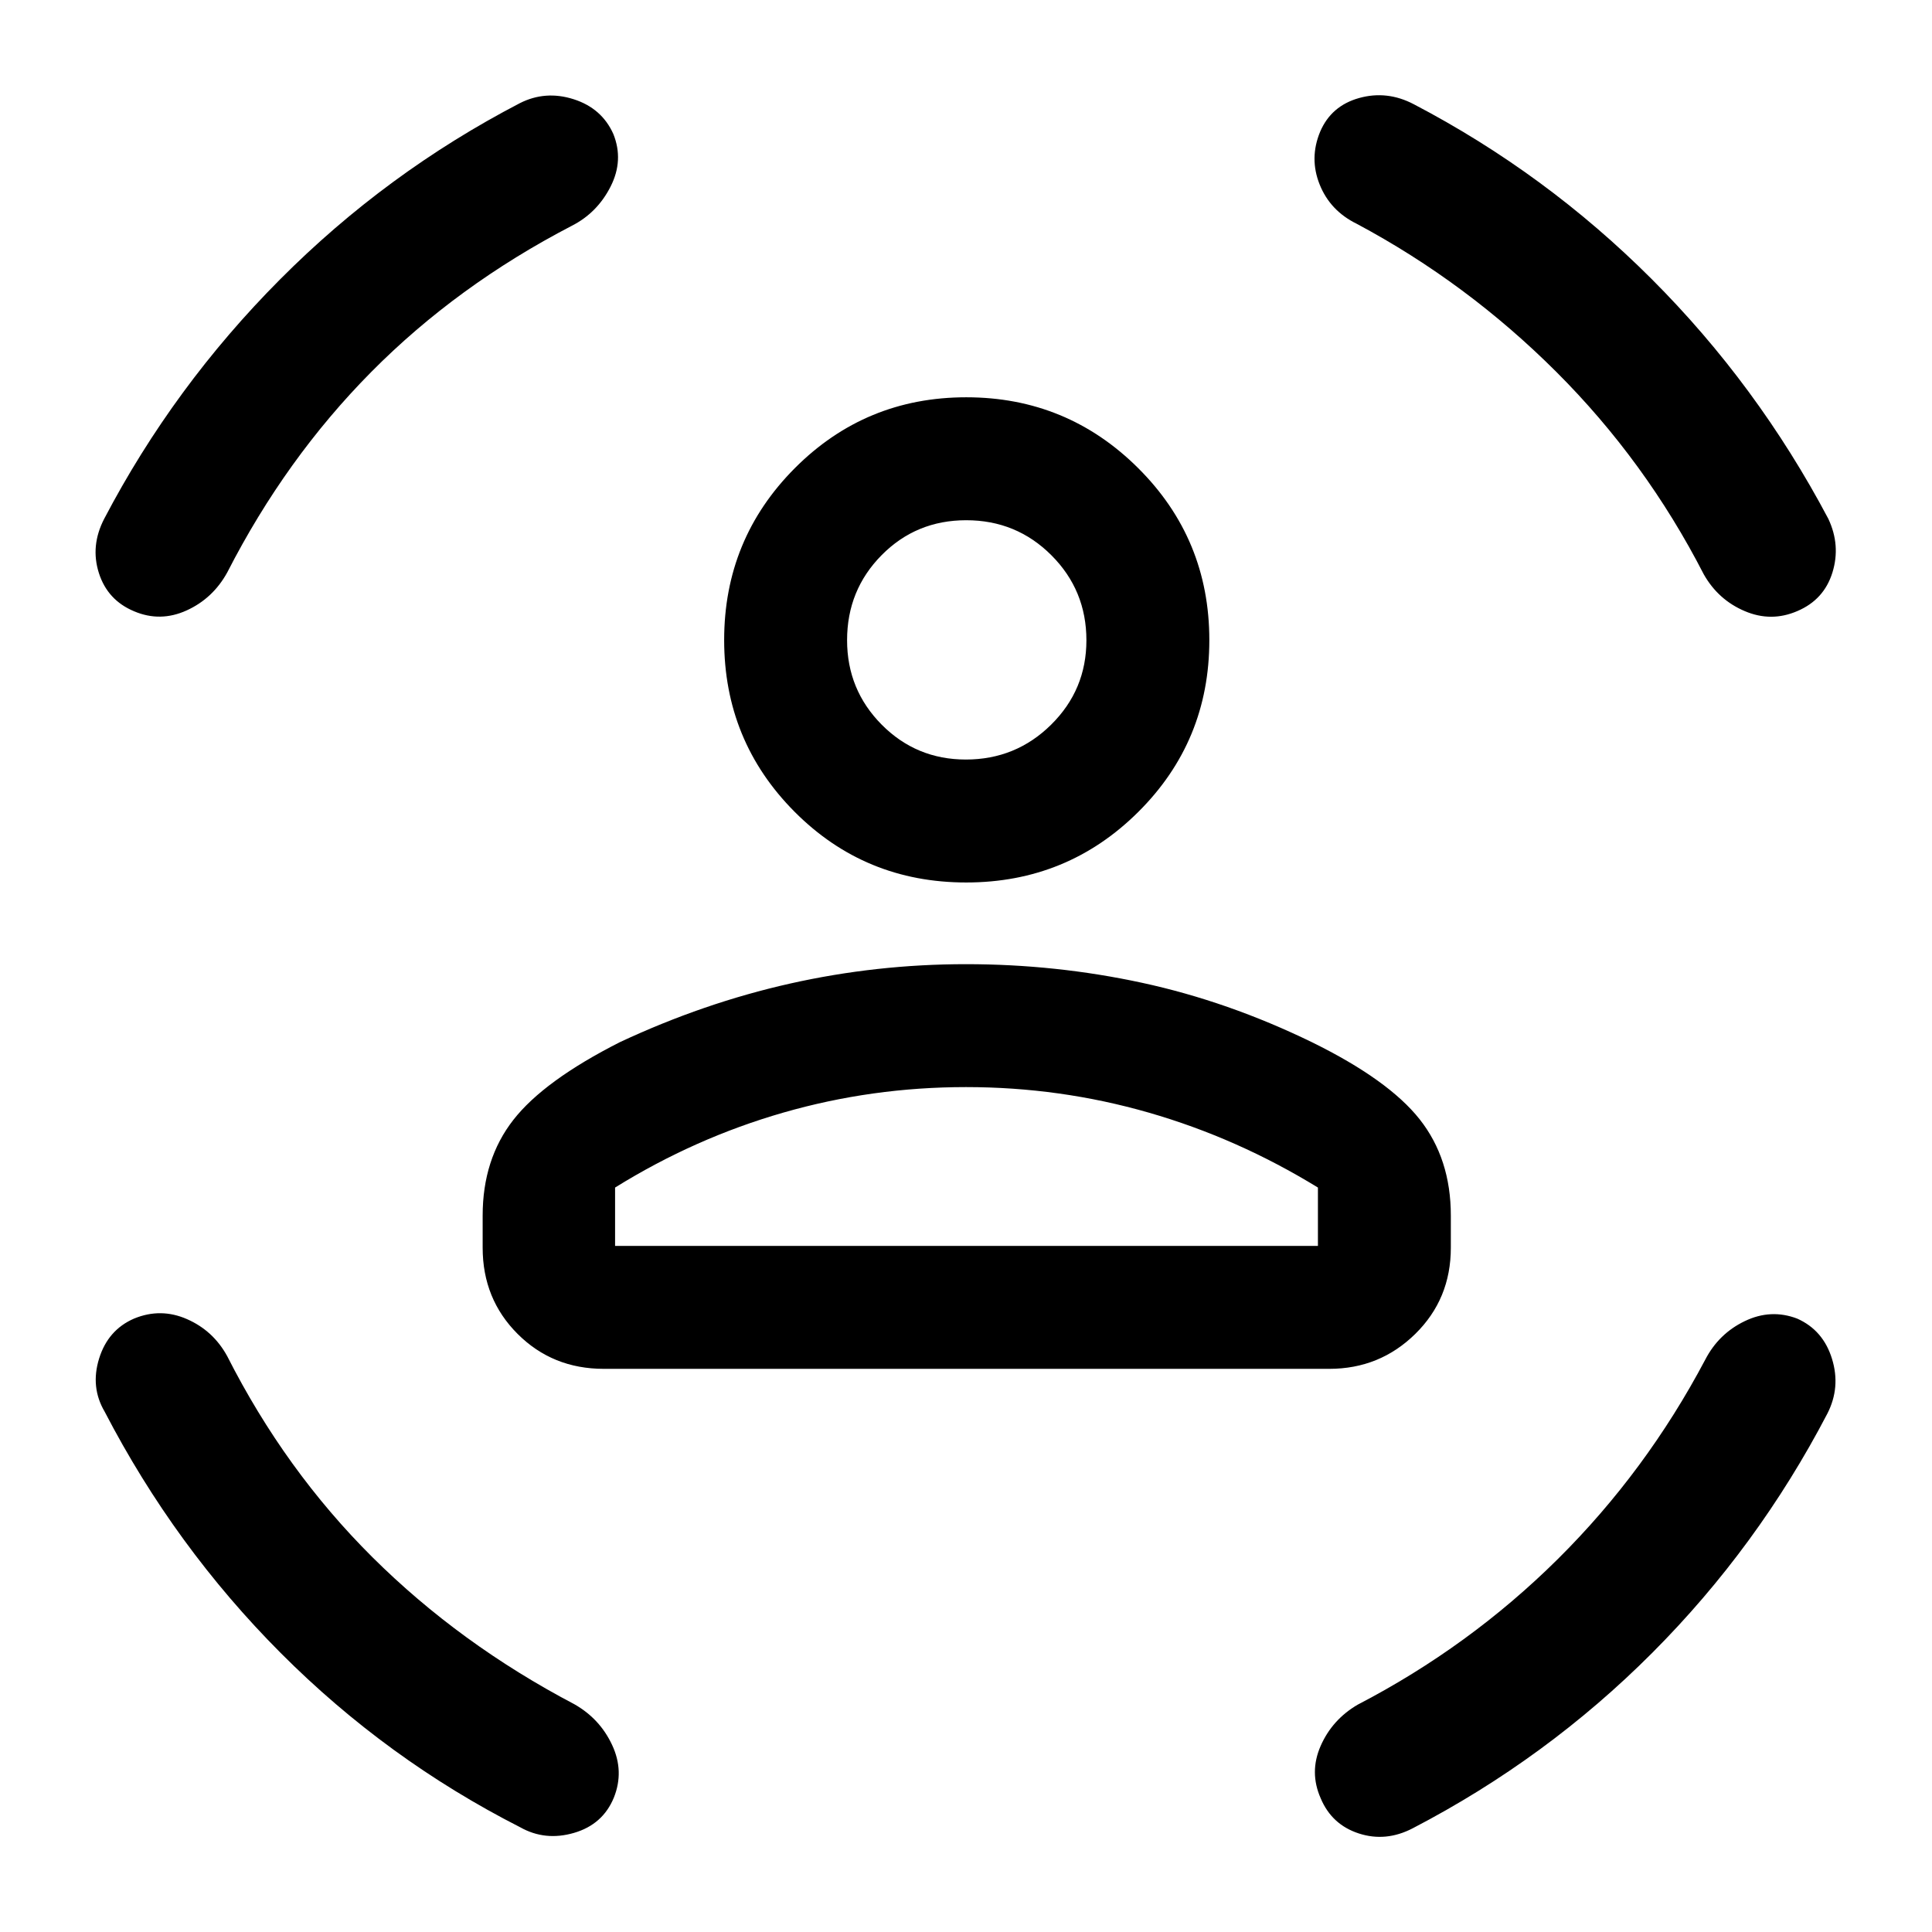 <svg xmlns="http://www.w3.org/2000/svg" height="48" viewBox="0 -960 960 960" width="48"><path d="M480.09-521.5q-50.31 0-85.29-35.16-34.97-35.16-34.97-85.31 0-50.16 35.1-85.39 35.11-35.23 85.2-35.23t85.44 35.21q35.34 35.22 35.34 85.45 0 50.23-35.26 85.33t-85.56 35.1Zm-.16-61.09q24.85 0 42.37-17.32 17.53-17.33 17.53-41.94 0-24.85-17.4-42.25-17.39-17.4-42.33-17.4-24.88 0-42.03 17.36-17.16 17.36-17.16 42.25 0 24.65 17.21 41.98 17.2 17.32 41.81 17.32ZM239.83-340v-16q0-27.98 15.23-47.51 15.23-19.53 52.98-38.66 41.72-19.5 84.62-29.12 42.9-9.62 87.34-9.62 44.68 0 87.46 9.25 42.78 9.25 84.5 29.56 37.97 18.67 53.46 38.27 15.49 19.61 15.49 47.83v16q0 25.45-17.66 42.81-17.66 17.36-42.75 17.36H300q-25.45 0-42.81-17.36-17.36-17.36-17.36-42.81ZM480-419.83q-46.72 0-90.75 12.67-44.03 12.66-83.62 37.25v29h349.24v-29q-40.09-24.59-84.12-37.25-44.03-12.67-90.75-12.67ZM674.15-848.8q-13.19-6.46-18.42-19.52-5.23-13.05.24-26.22 5.48-12.87 19.36-16.75 13.88-3.88 27.15 3.07 65.61 34.29 118.17 86.82 52.56 52.54 87.83 119.18 6.22 13.2 2.04 26.71-4.19 13.51-17.41 19.14-12.98 5.63-26.15.03-13.18-5.59-20.37-18.29-28.9-56.29-73.3-100.62-44.41-44.33-99.14-73.55Zm-390.04 1q-57.05 29.63-99.63 72.62-42.58 43-71.55 99.6-7.14 12.98-20.22 18.91-13.08 5.93-26.06.42-13.22-5.51-17.52-19.03-4.3-13.52 2.65-26.94 34.52-65.85 87.34-118.91 52.81-53.07 119.16-87.59 12.69-6.45 26.71-1.99 14.03 4.46 19.77 17.28 5.26 13.06-1.35 26.11-6.61 13.06-19.3 19.52Zm-171.2 561.69q28.82 56.81 72.2 99.93 43.39 43.11 100.3 73.01 12.66 7.19 18.75 20.24 6.1 13.05.88 26.11-5.48 13.39-19.82 17.57t-26.7-2.77q-66.35-33.78-119.01-86.59-52.67-52.81-87.49-119.91-7.19-12.2-2.77-26.44 4.43-14.25 17.39-19.85 13.23-5.45 26.28.28 13.06 5.73 19.99 18.42Zm734.42 1.72q6.69-12.94 19.66-19.16 12.96-6.23 26.03-1.24 12.89 5.73 17.28 19.94 4.4 14.2-2.32 27.31Q873.4-191.26 821-138.72q-52.4 52.54-119.02 87.18-13.35 6.95-26.8 2.57-13.44-4.38-18.92-17.44-5.76-12.98-.04-26.04 5.71-13.05 18.36-20.48 55.64-28.9 99.5-72.39 43.85-43.5 73.25-99.07ZM480-641.91Zm0 301h174.87-349.24H480Z"/></svg>